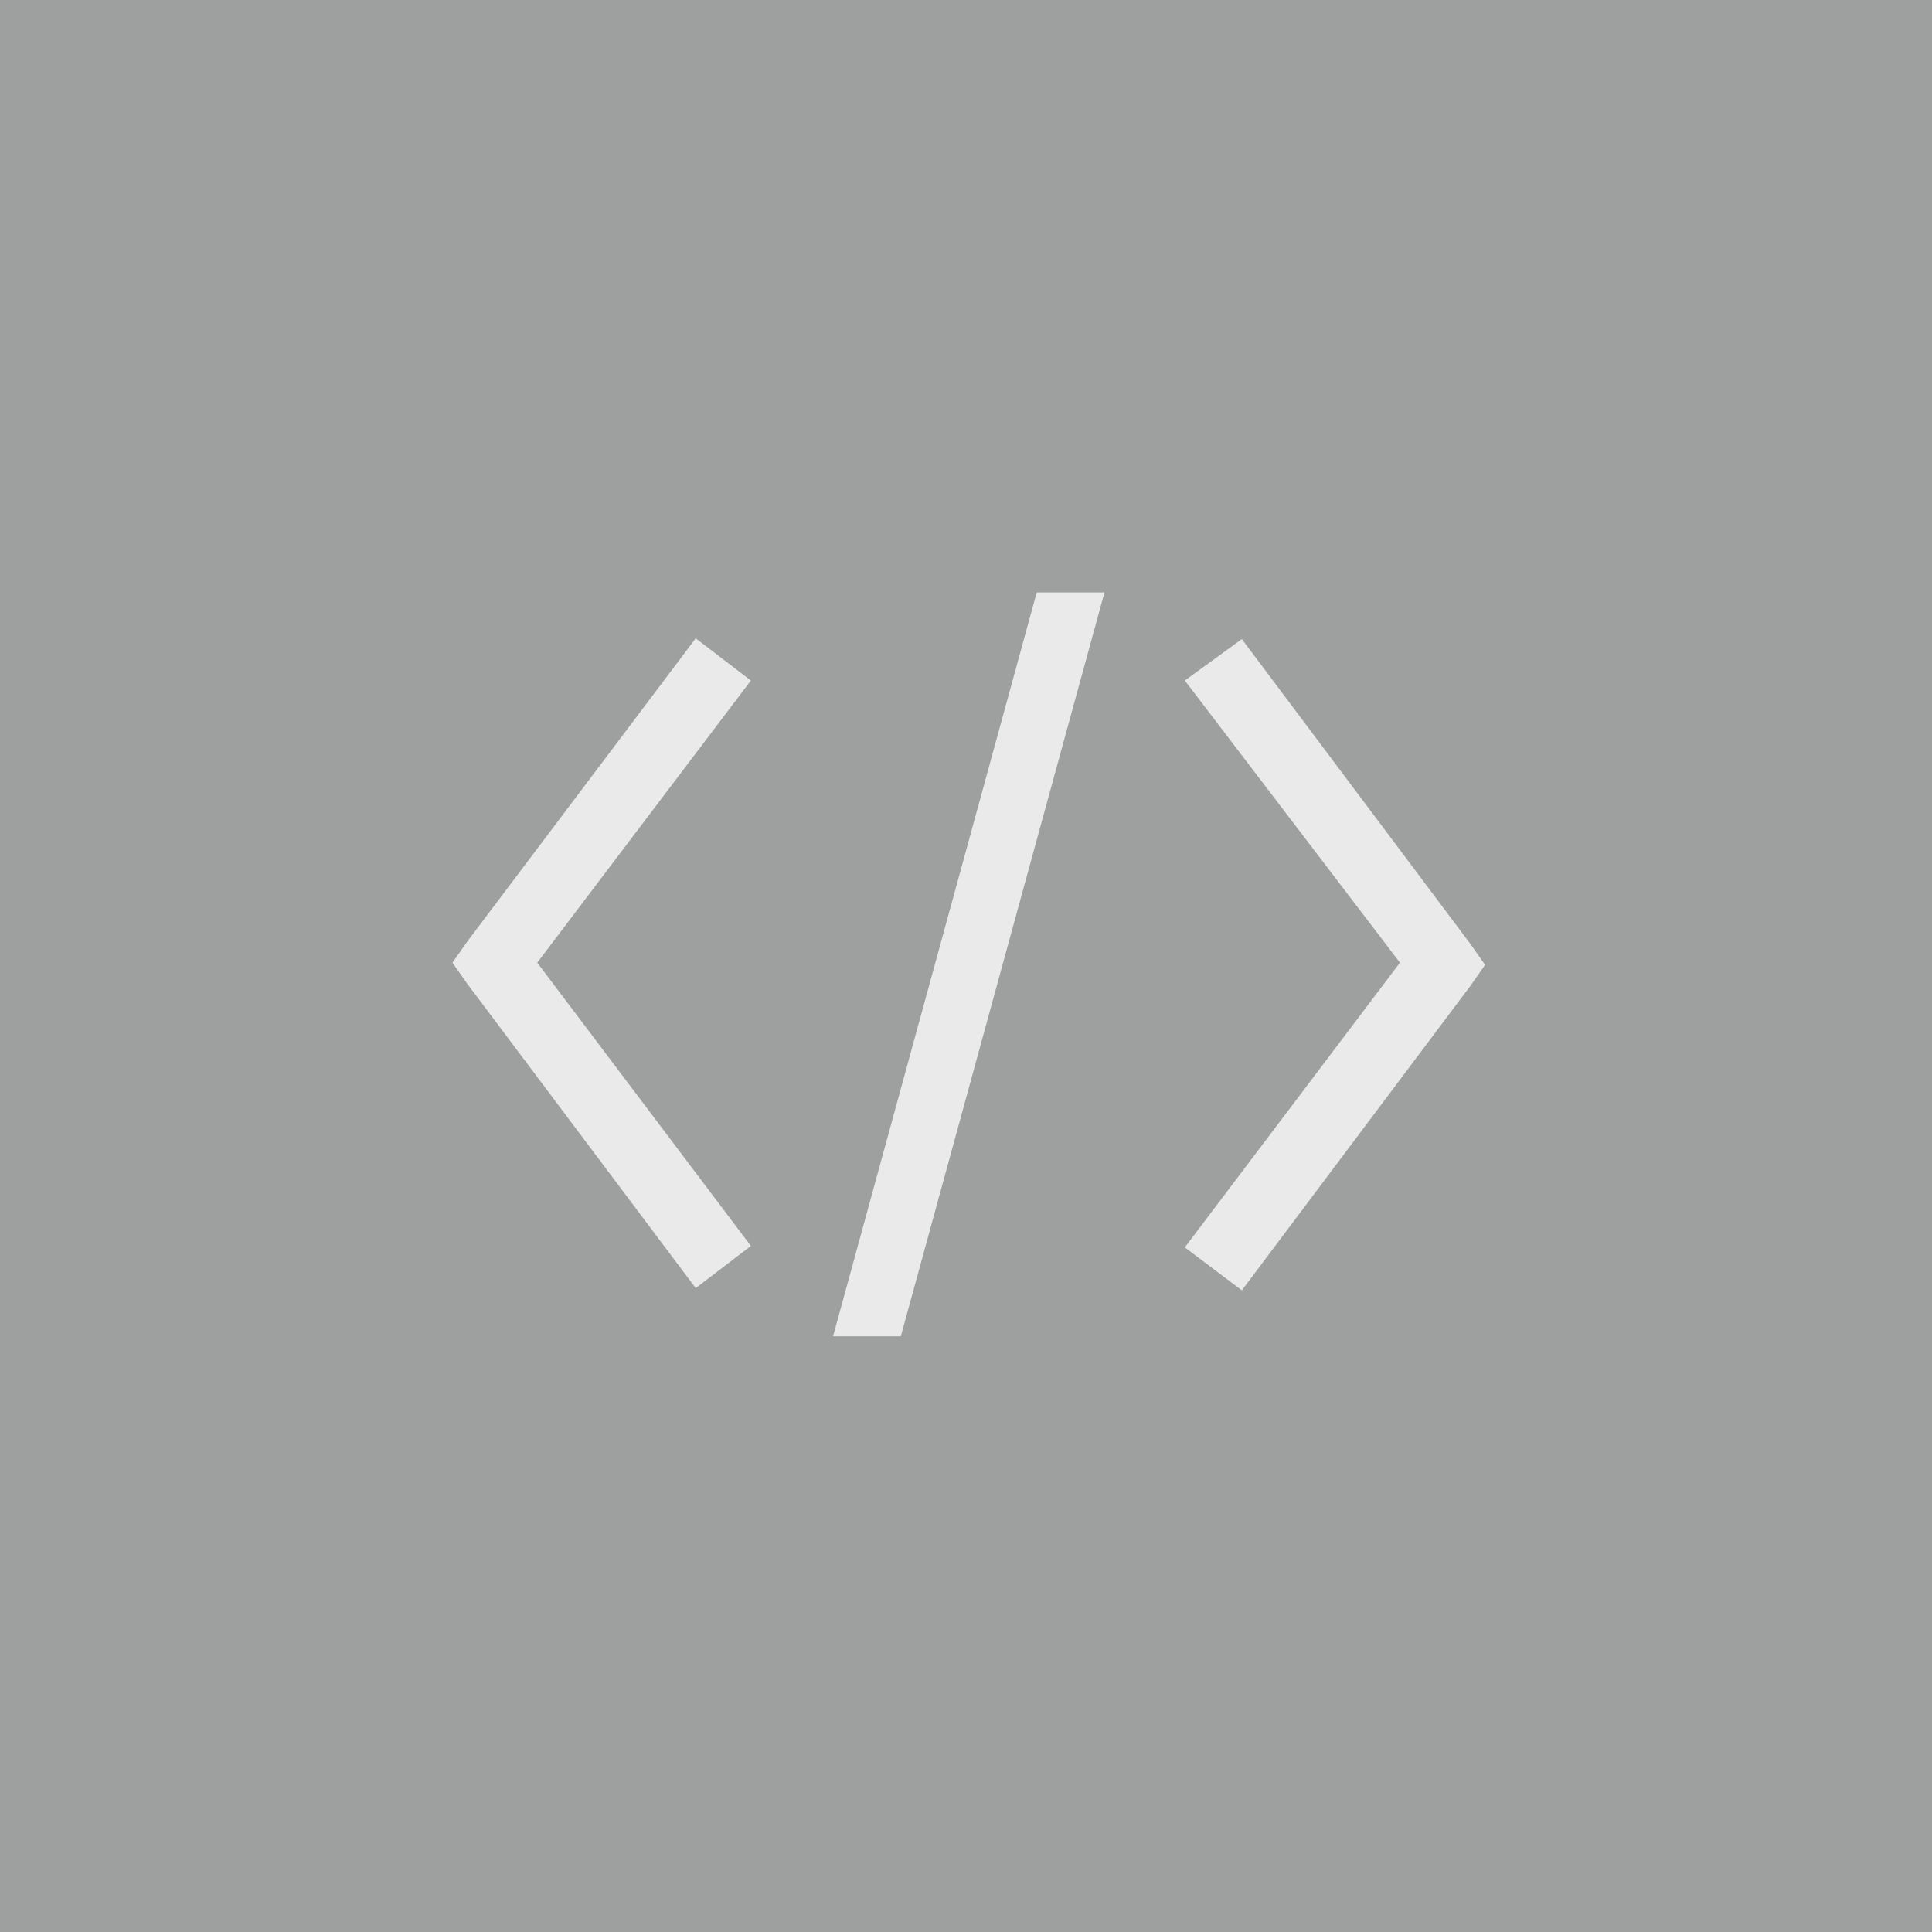 <svg xmlns="http://www.w3.org/2000/svg" viewBox="0 0 52.18 52.18"><defs><style>.cls-1{fill:#9e9f9f;}.cls-2{fill:#eaeaeb;}</style></defs><title>Element 35</title><g id="Ebene_2" data-name="Ebene 2"><g id="Ebene_1-2" data-name="Ebene 1"><rect class="cls-1" width="52.18" height="52.18"/><path class="cls-2" d="M18.79,17.24l1.49,1.14L14.51,26l5.77,7.65-1.49,1.14-6.17-8.22-.4-.57.4-.57ZM28,16h1.83L24.33,36.09H22.5Zm5.54,1.26,6.17,8.23.4.57-.4.57-6.17,8.22L32,33.69,37.81,26,32,18.38Z"/></g></g></svg>